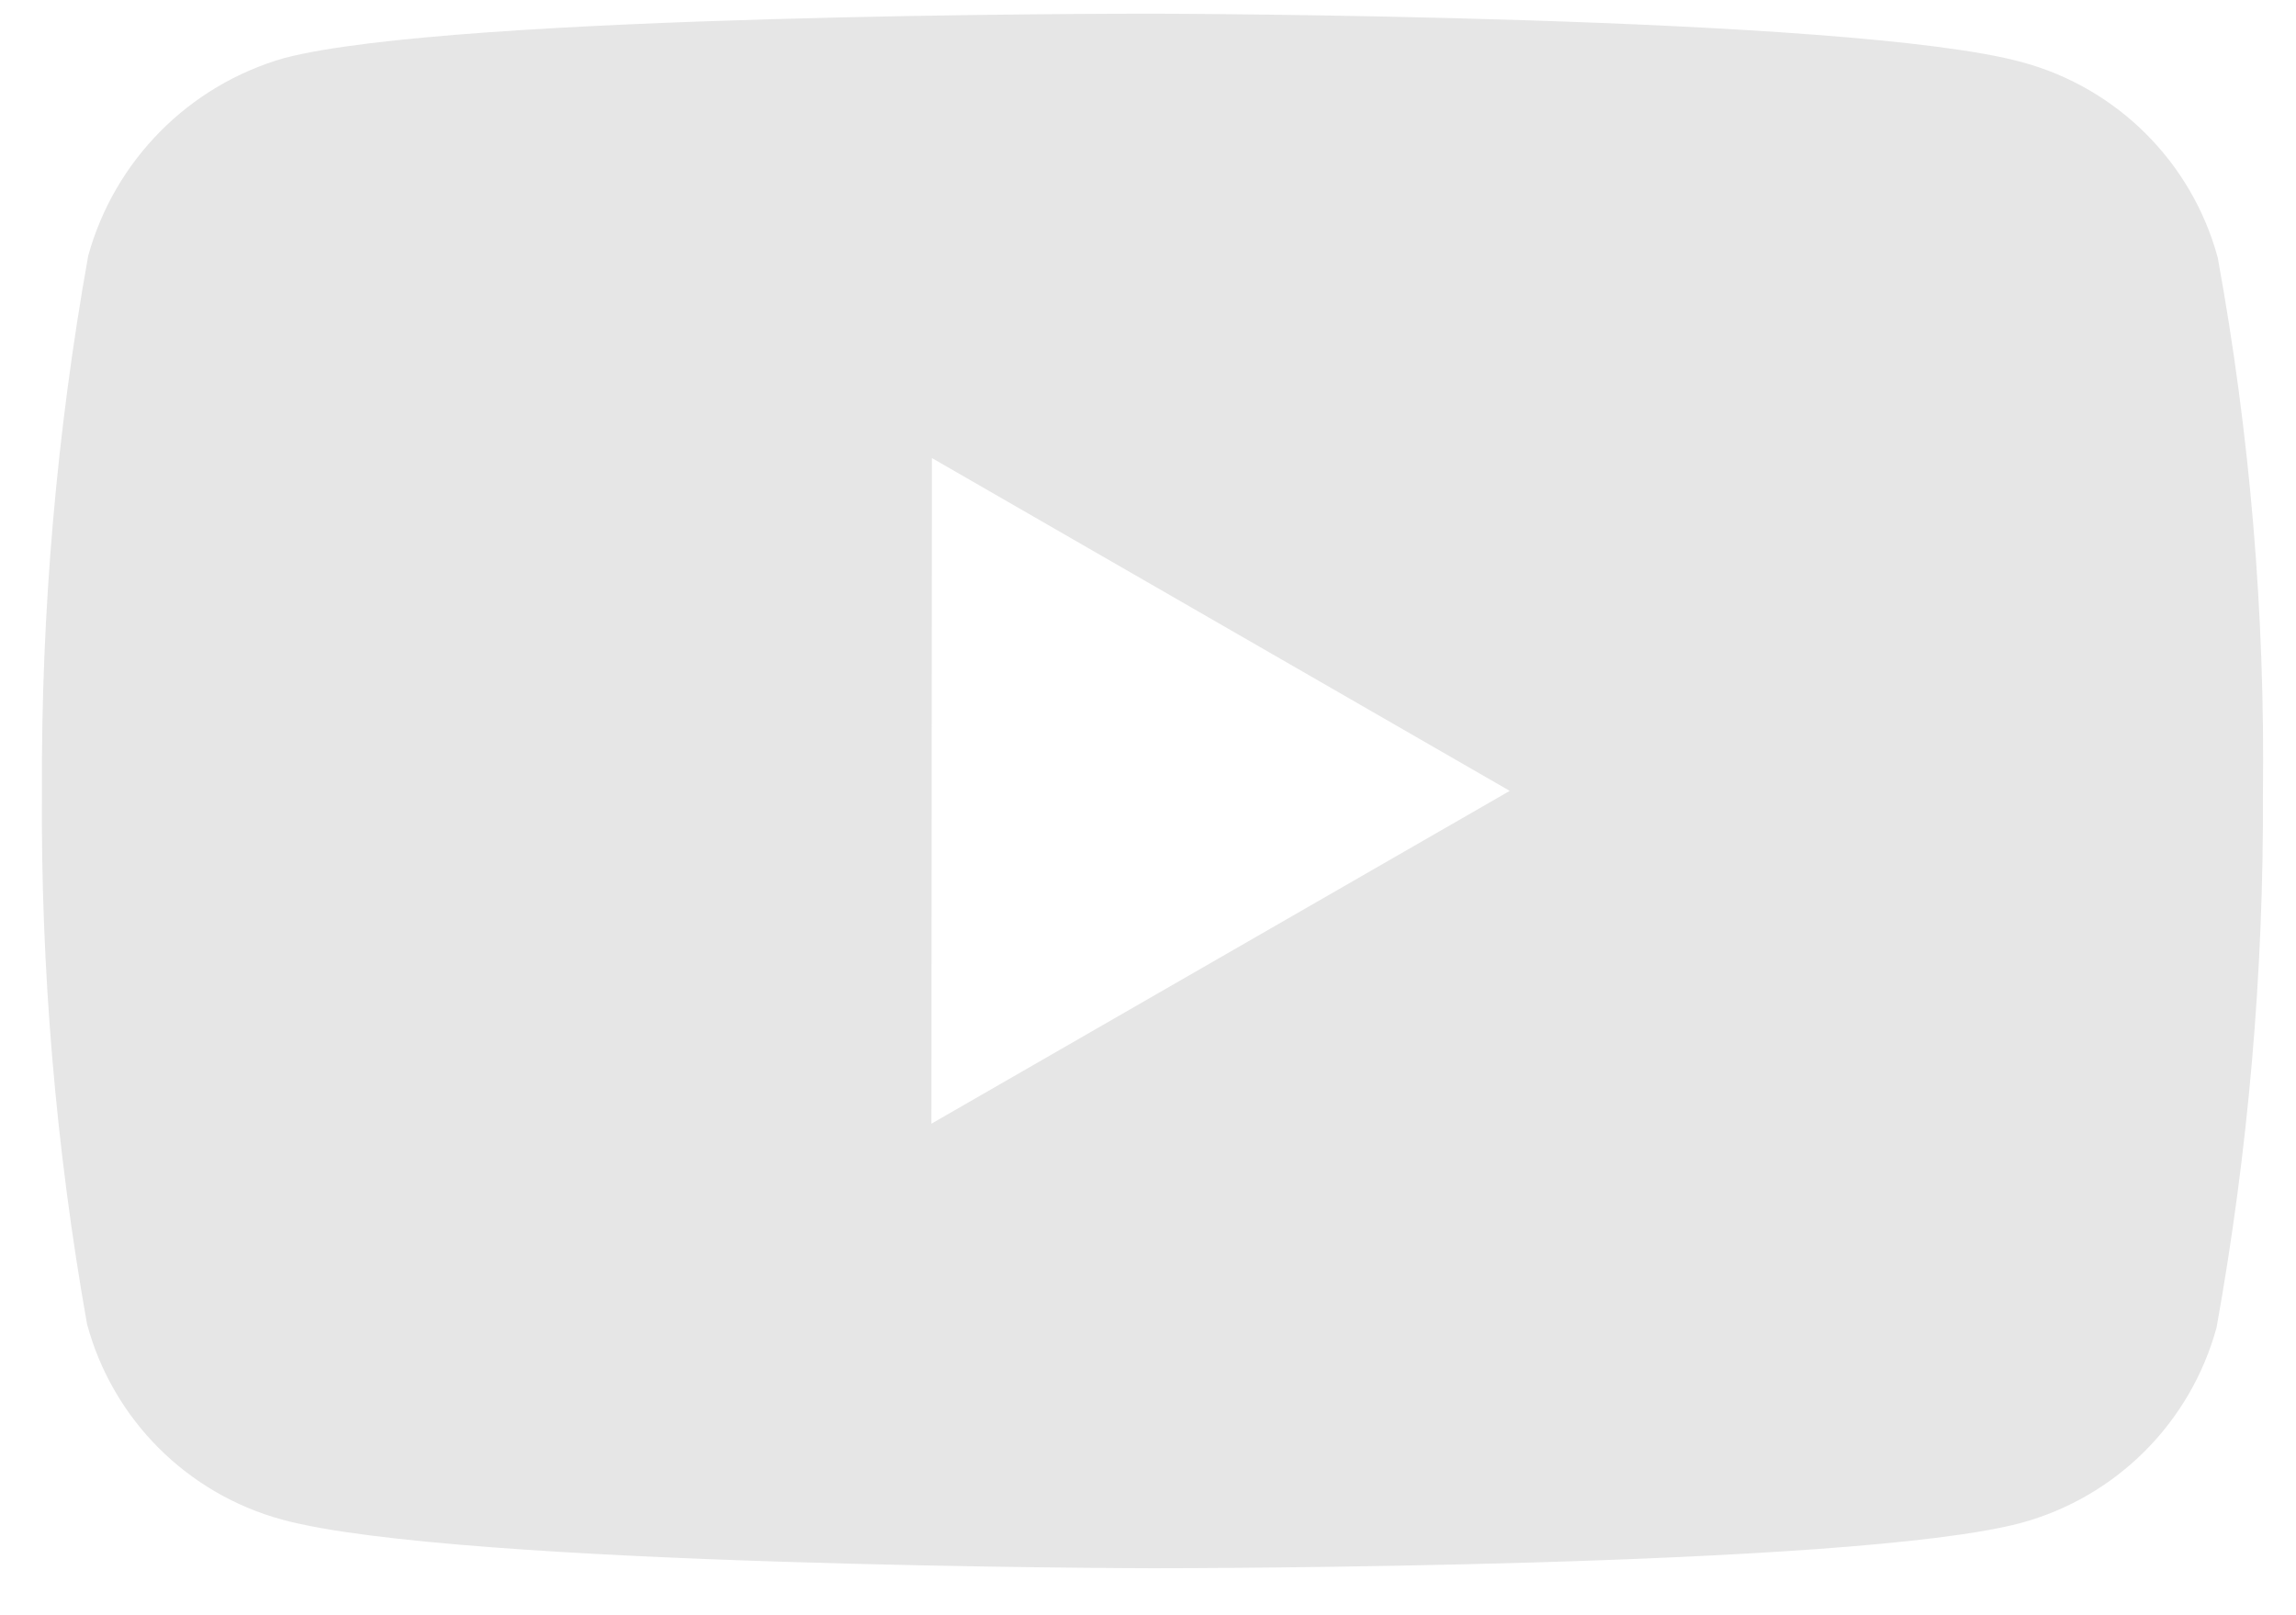 <svg width="27" height="19" viewBox="0 0 27 19" fill="none" xmlns="http://www.w3.org/2000/svg">
<path d="M13.569 18.447H13.543C13.462 18.447 5.367 18.431 3.325 17.877C2.202 17.574 1.325 16.697 1.023 15.573C0.656 13.502 0.478 11.4 0.493 9.296C0.484 7.189 0.666 5.085 1.037 3.01C1.347 1.886 2.221 1.004 3.342 0.683C5.328 0.161 13.2 0.161 13.534 0.161H13.561C13.643 0.161 21.759 0.177 23.781 0.732C24.902 1.036 25.777 1.912 26.08 3.032C26.459 5.112 26.637 7.223 26.611 9.337C26.621 11.442 26.438 13.543 26.066 15.615C25.76 16.737 24.883 17.613 23.76 17.916C21.776 18.442 13.903 18.447 13.569 18.447ZM10.959 5.388L10.953 13.218L17.754 9.303L10.959 5.388Z" fill="#E6E6E6"/>
</svg>
